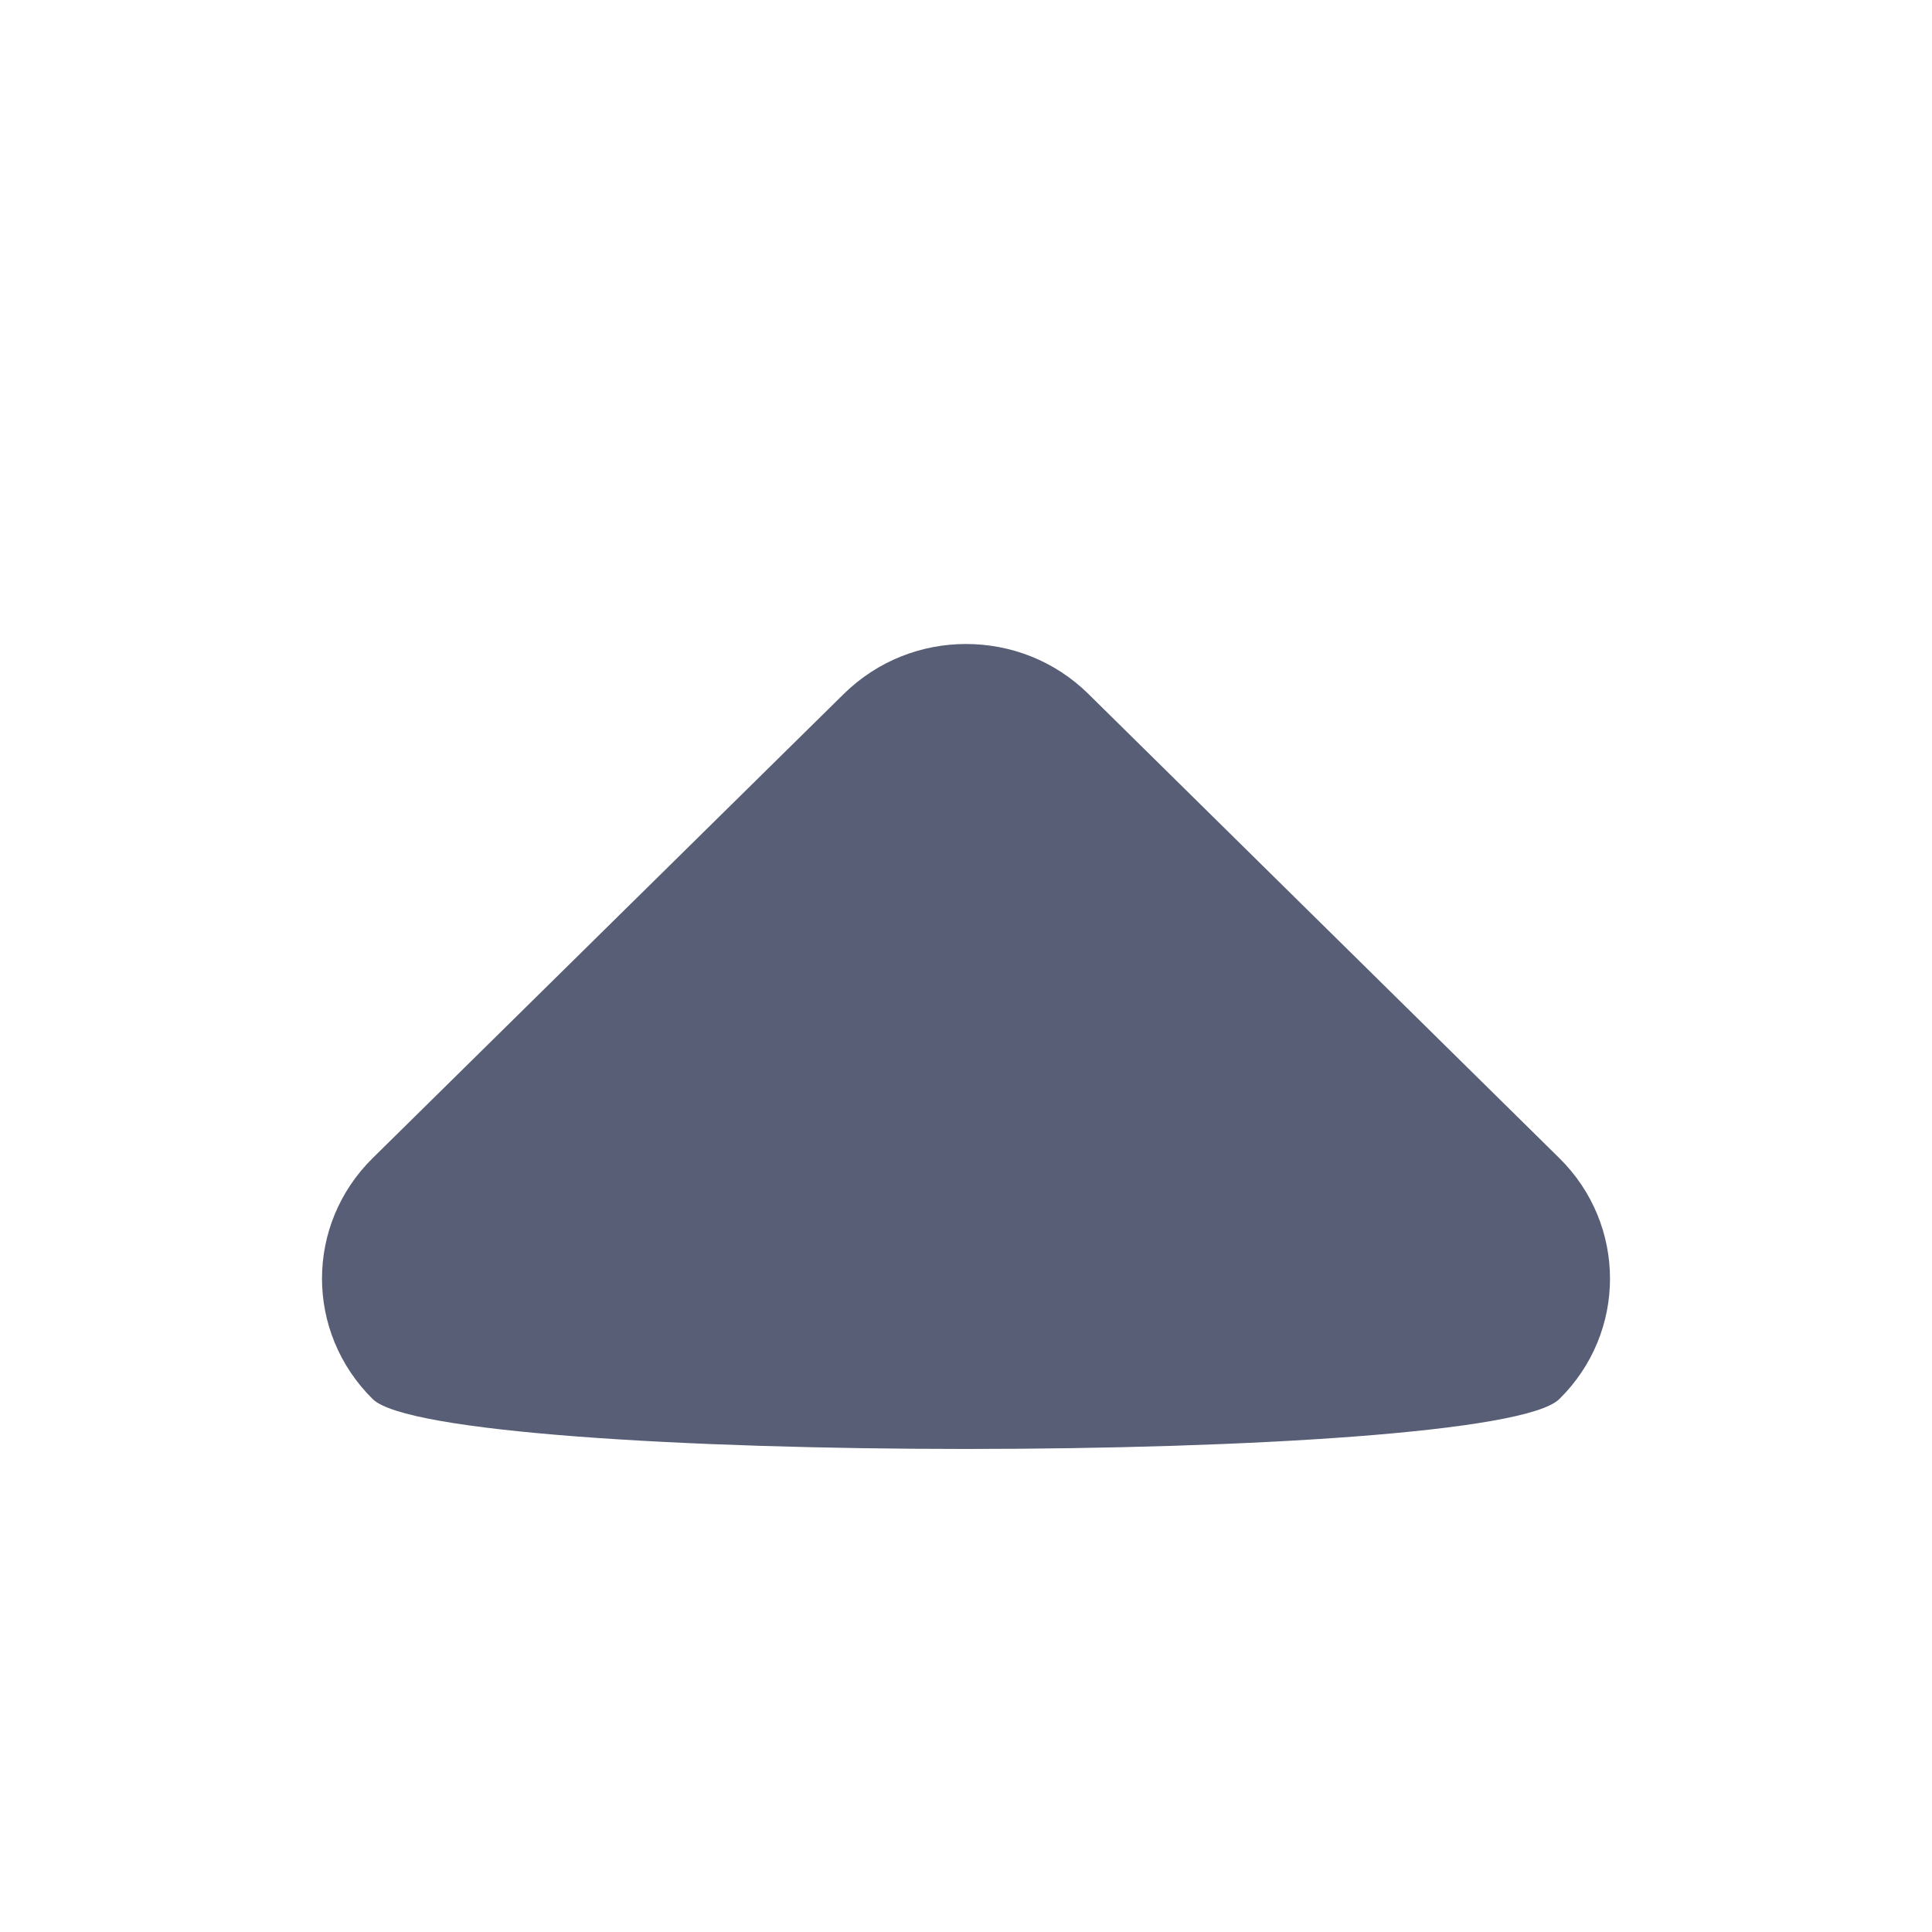 <svg xmlns="http://www.w3.org/2000/svg" xmlns:xlink="http://www.w3.org/1999/xlink" width="12" height="12" version="1.1" viewBox="0 0 12 12"><title>dropdown-caret-down</title><desc>Created with Sketch.</desc><g id="dropdown-caret-down" fill="none" fill-rule="evenodd" stroke="none" stroke-width="1"><path id="dropdown-caret" fill="#575E75" d="M6,9 C5.725,9 5.452,8.897 5.241,8.69 L2.315,5.807 C1.895,5.393 1.895,4.725 2.315,4.31 C2.733,3.897 9.267,3.897 9.685,4.31 C10.105,4.723 10.105,5.393 9.685,5.807 L6.76,8.69 C6.55,8.897 6.276,9 6,9" transform="translate(6, 6.5) scale(1, -1) translate(-6, -6.5)"/></g></svg>